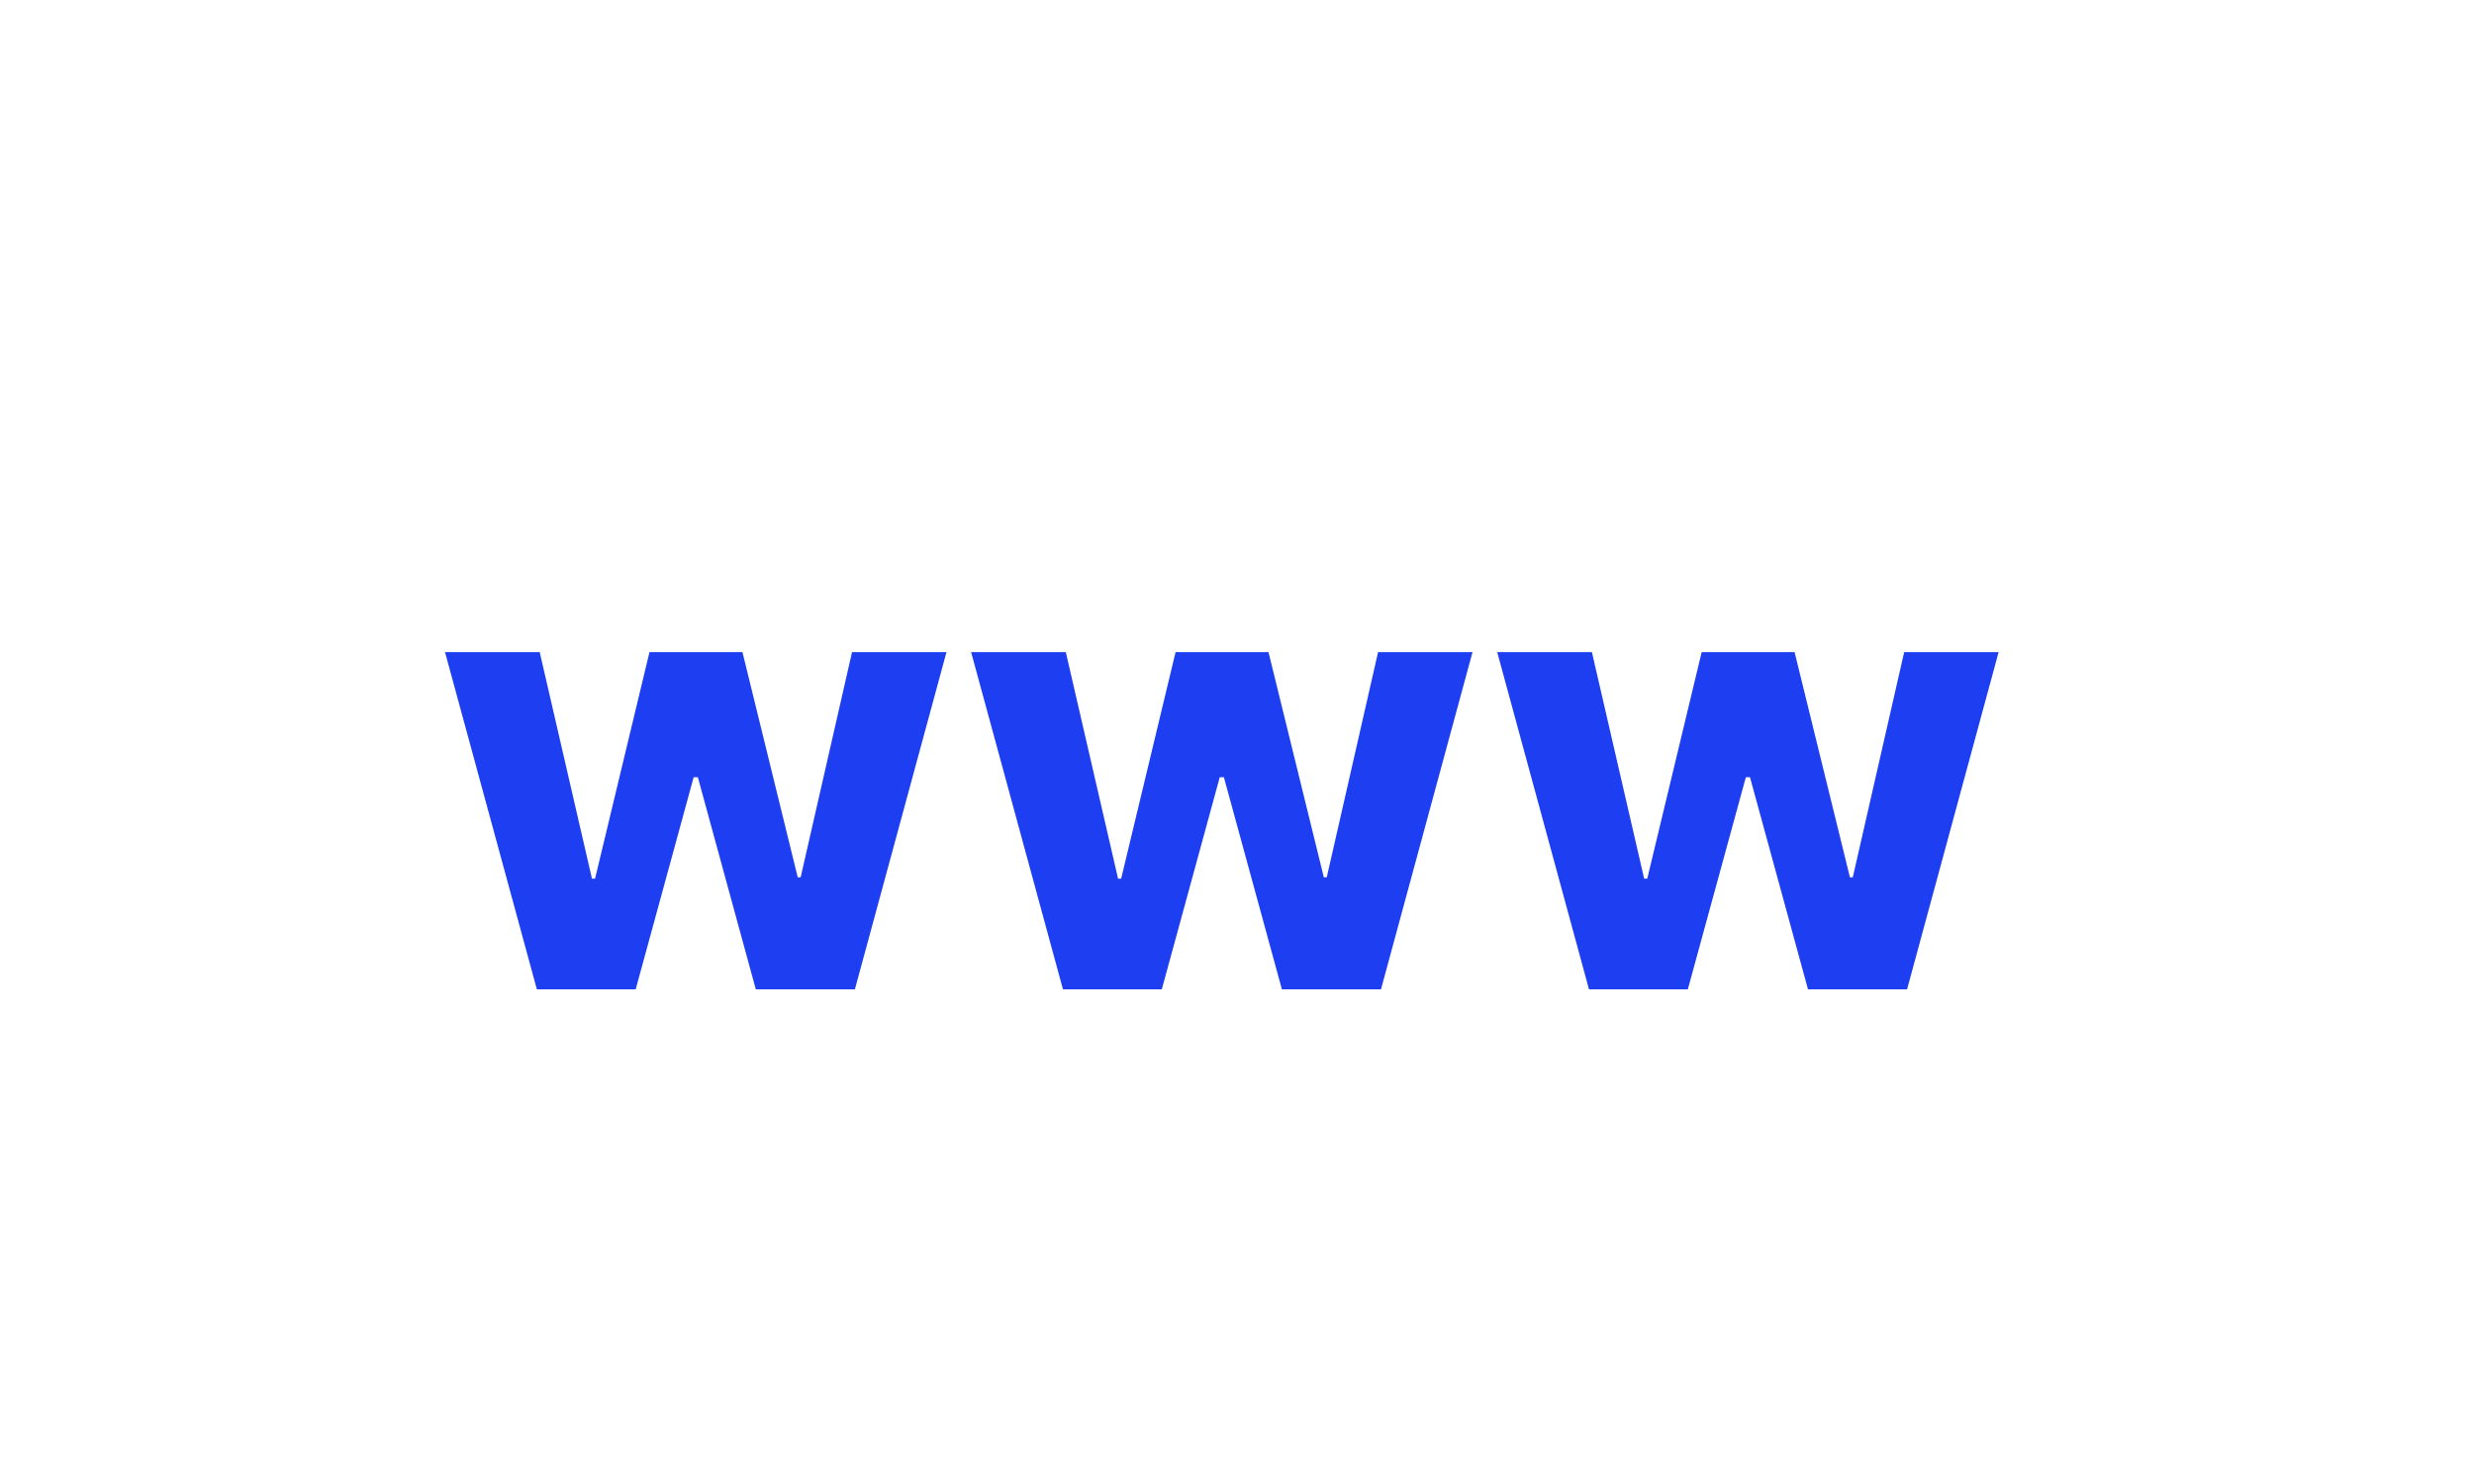 <svg  viewBox="0 0 40 24" fill="none" xmlns="http://www.w3.org/2000/svg">
<path d="M8.68 16L7.195 10.546H8.726L9.571 14.21H9.621L10.501 10.546H12.004L12.898 14.189H12.945L13.776 10.546H15.303L13.822 16H12.22L11.283 12.57H11.215L10.278 16H8.68ZM17.186 16L15.701 10.546H17.232L18.077 14.21H18.127L19.007 10.546H20.509L21.404 14.189H21.451L22.281 10.546H23.808L22.328 16H20.726L19.788 12.57H19.721L18.784 16H17.186ZM25.691 16L24.207 10.546H25.738L26.583 14.21H26.633L27.513 10.546H29.015L29.91 14.189H29.956L30.787 10.546H32.314L30.834 16H29.232L28.294 12.57H28.227L27.289 16H25.691Z" fill="#1D3FF1"/>
</svg>
